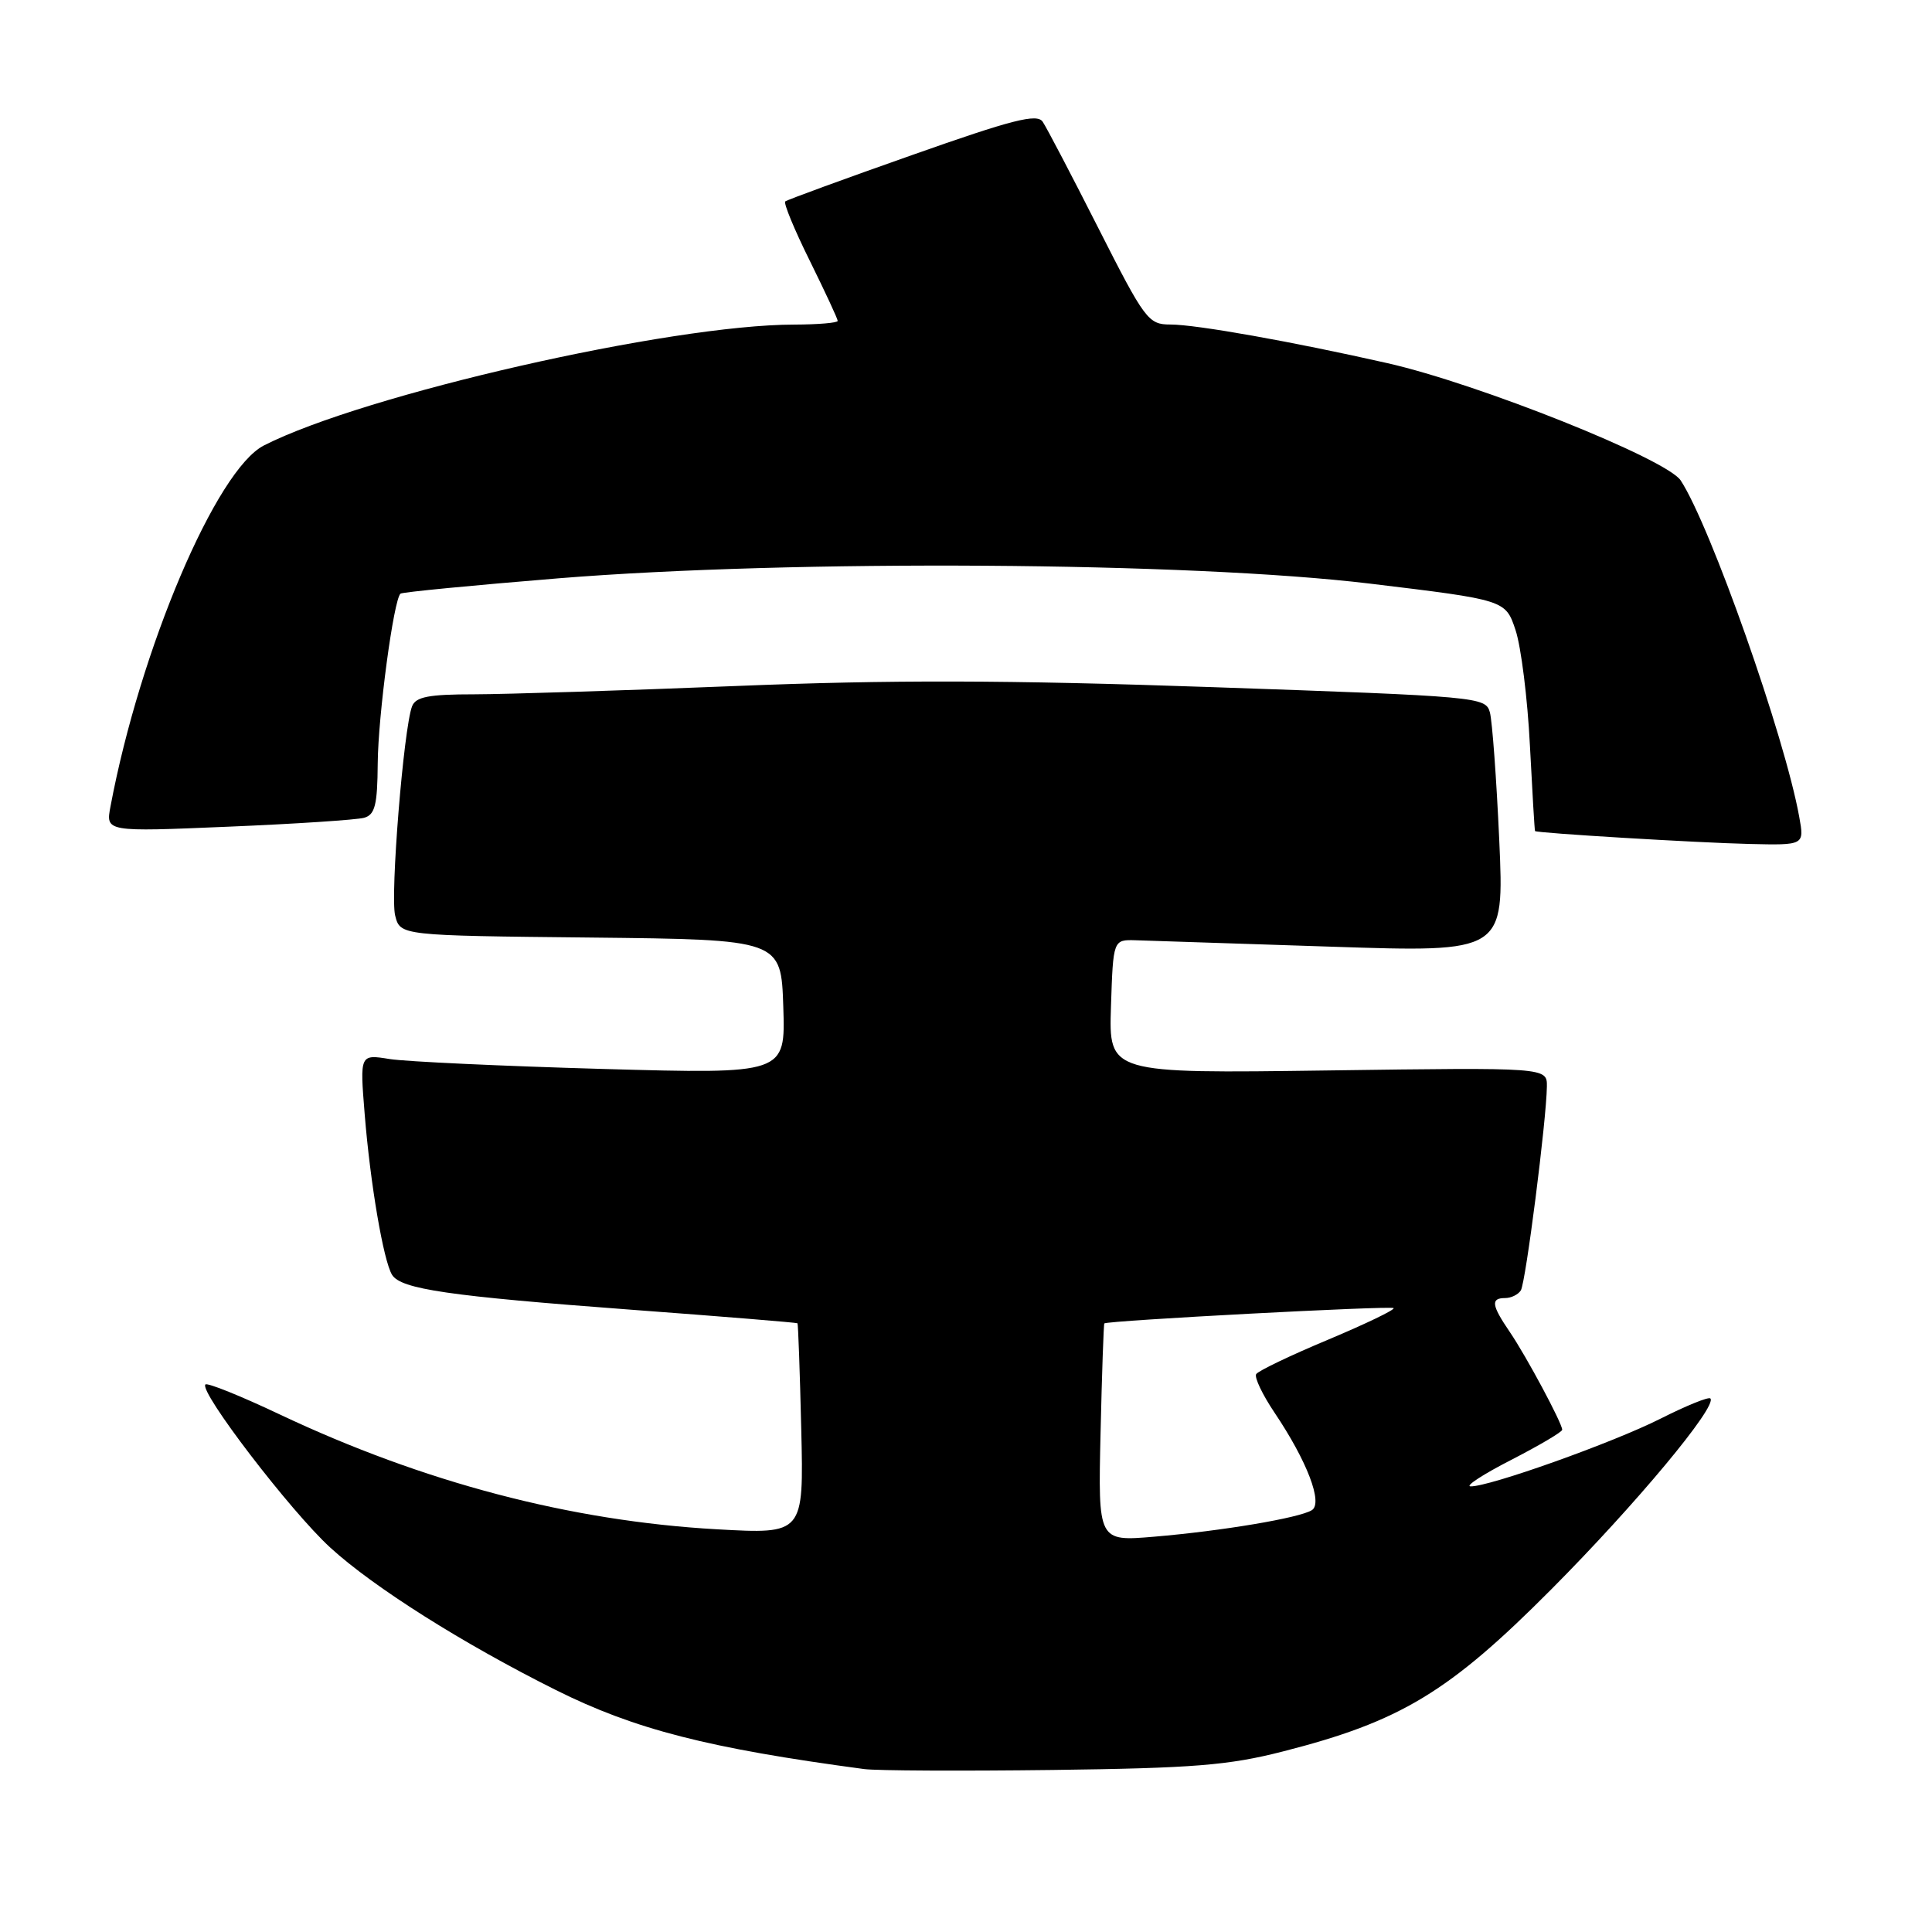 <?xml version="1.0" encoding="UTF-8" standalone="no"?>
<!DOCTYPE svg PUBLIC "-//W3C//DTD SVG 1.1//EN" "http://www.w3.org/Graphics/SVG/1.1/DTD/svg11.dtd" >
<svg xmlns="http://www.w3.org/2000/svg" xmlns:xlink="http://www.w3.org/1999/xlink" version="1.1" viewBox="0 0 256 256">
 <g >
 <path fill="currentColor"
d=" M 169.98 232.08 C 185.57 228.11 191.99 224.23 205.54 210.61 C 216.74 199.36 227.62 186.29 226.63 185.30 C 226.39 185.06 223.44 186.26 220.07 187.96 C 213.75 191.16 197.24 197.04 194.85 196.95 C 194.11 196.92 196.54 195.34 200.25 193.44 C 203.96 191.53 207.00 189.74 207.00 189.45 C 207.00 188.59 202.24 179.70 200.06 176.50 C 197.63 172.94 197.50 172.00 199.44 172.00 C 200.23 172.00 201.17 171.54 201.52 170.98 C 202.17 169.92 204.91 148.46 204.97 143.97 C 205.00 141.44 205.00 141.44 175.96 141.84 C 146.92 142.24 146.92 142.24 147.21 133.37 C 147.50 124.50 147.50 124.50 150.50 124.59 C 152.15 124.64 163.81 125.02 176.41 125.44 C 199.32 126.20 199.32 126.20 198.66 111.35 C 198.29 103.18 197.73 95.56 197.42 94.40 C 196.86 92.35 196.04 92.28 160.67 91.05 C 133.25 90.10 117.97 90.07 97.50 90.90 C 82.65 91.50 67.06 91.99 62.86 92.00 C 56.80 92.00 55.09 92.33 54.60 93.59 C 53.48 96.53 51.69 118.63 52.36 121.31 C 53.03 123.97 53.03 123.97 78.26 124.23 C 103.50 124.50 103.50 124.50 103.79 133.41 C 104.08 142.32 104.08 142.32 79.84 141.64 C 66.50 141.26 53.81 140.67 51.64 140.33 C 47.68 139.69 47.68 139.69 48.32 147.60 C 49.06 156.83 50.81 167.07 51.95 168.92 C 53.12 170.82 59.46 171.74 83.72 173.55 C 95.70 174.44 105.58 175.25 105.67 175.34 C 105.76 175.43 105.99 181.75 106.17 189.39 C 106.50 203.28 106.50 203.28 95.00 202.64 C 75.61 201.55 56.11 196.42 37.09 187.43 C 31.92 184.98 27.48 183.19 27.22 183.45 C 26.32 184.34 38.51 200.26 43.77 205.07 C 49.51 210.32 61.34 217.79 73.66 223.94 C 84.09 229.15 93.85 231.65 114.50 234.41 C 116.15 234.63 127.40 234.68 139.50 234.53 C 158.15 234.29 162.79 233.92 169.98 232.08 Z  M 238.41 108.25 C 236.49 97.59 226.66 69.71 222.70 63.66 C 220.84 60.82 195.90 50.85 183.84 48.12 C 171.25 45.27 158.51 43.00 155.08 43.00 C 152.16 43.00 151.71 42.40 145.55 30.25 C 142.00 23.24 138.67 16.88 138.16 16.13 C 137.41 15.02 134.17 15.84 120.87 20.54 C 111.87 23.71 104.30 26.48 104.05 26.69 C 103.80 26.90 105.26 30.44 107.30 34.55 C 109.33 38.67 111.00 42.25 111.00 42.52 C 111.00 42.78 108.41 43.00 105.25 43.01 C 88.82 43.02 48.26 52.26 34.98 59.02 C 28.67 62.22 18.57 85.98 14.64 106.86 C 14.00 110.23 14.00 110.23 30.25 109.54 C 39.19 109.17 47.29 108.63 48.25 108.36 C 49.69 107.95 50.01 106.66 50.05 101.18 C 50.10 94.81 52.16 79.43 53.07 78.66 C 53.31 78.46 62.72 77.55 74.00 76.63 C 105.02 74.12 157.68 74.46 181.50 77.33 C 199.49 79.50 199.49 79.50 200.82 83.50 C 201.55 85.70 202.41 92.56 202.72 98.75 C 203.04 104.94 203.34 110.06 203.40 110.12 C 203.62 110.39 224.95 111.67 231.80 111.83 C 239.09 112.00 239.09 112.00 238.41 108.25 Z  M 145.83 189.88 C 146.01 181.97 146.24 175.44 146.33 175.36 C 146.76 174.98 184.32 172.99 184.66 173.33 C 184.87 173.54 180.97 175.42 175.99 177.51 C 171.01 179.59 166.71 181.65 166.45 182.08 C 166.19 182.51 167.28 184.80 168.88 187.18 C 173.21 193.62 175.33 199.18 173.82 200.11 C 172.15 201.14 161.93 202.86 152.93 203.62 C 145.50 204.25 145.50 204.25 145.83 189.88 Z "/>
</g>
</svg>